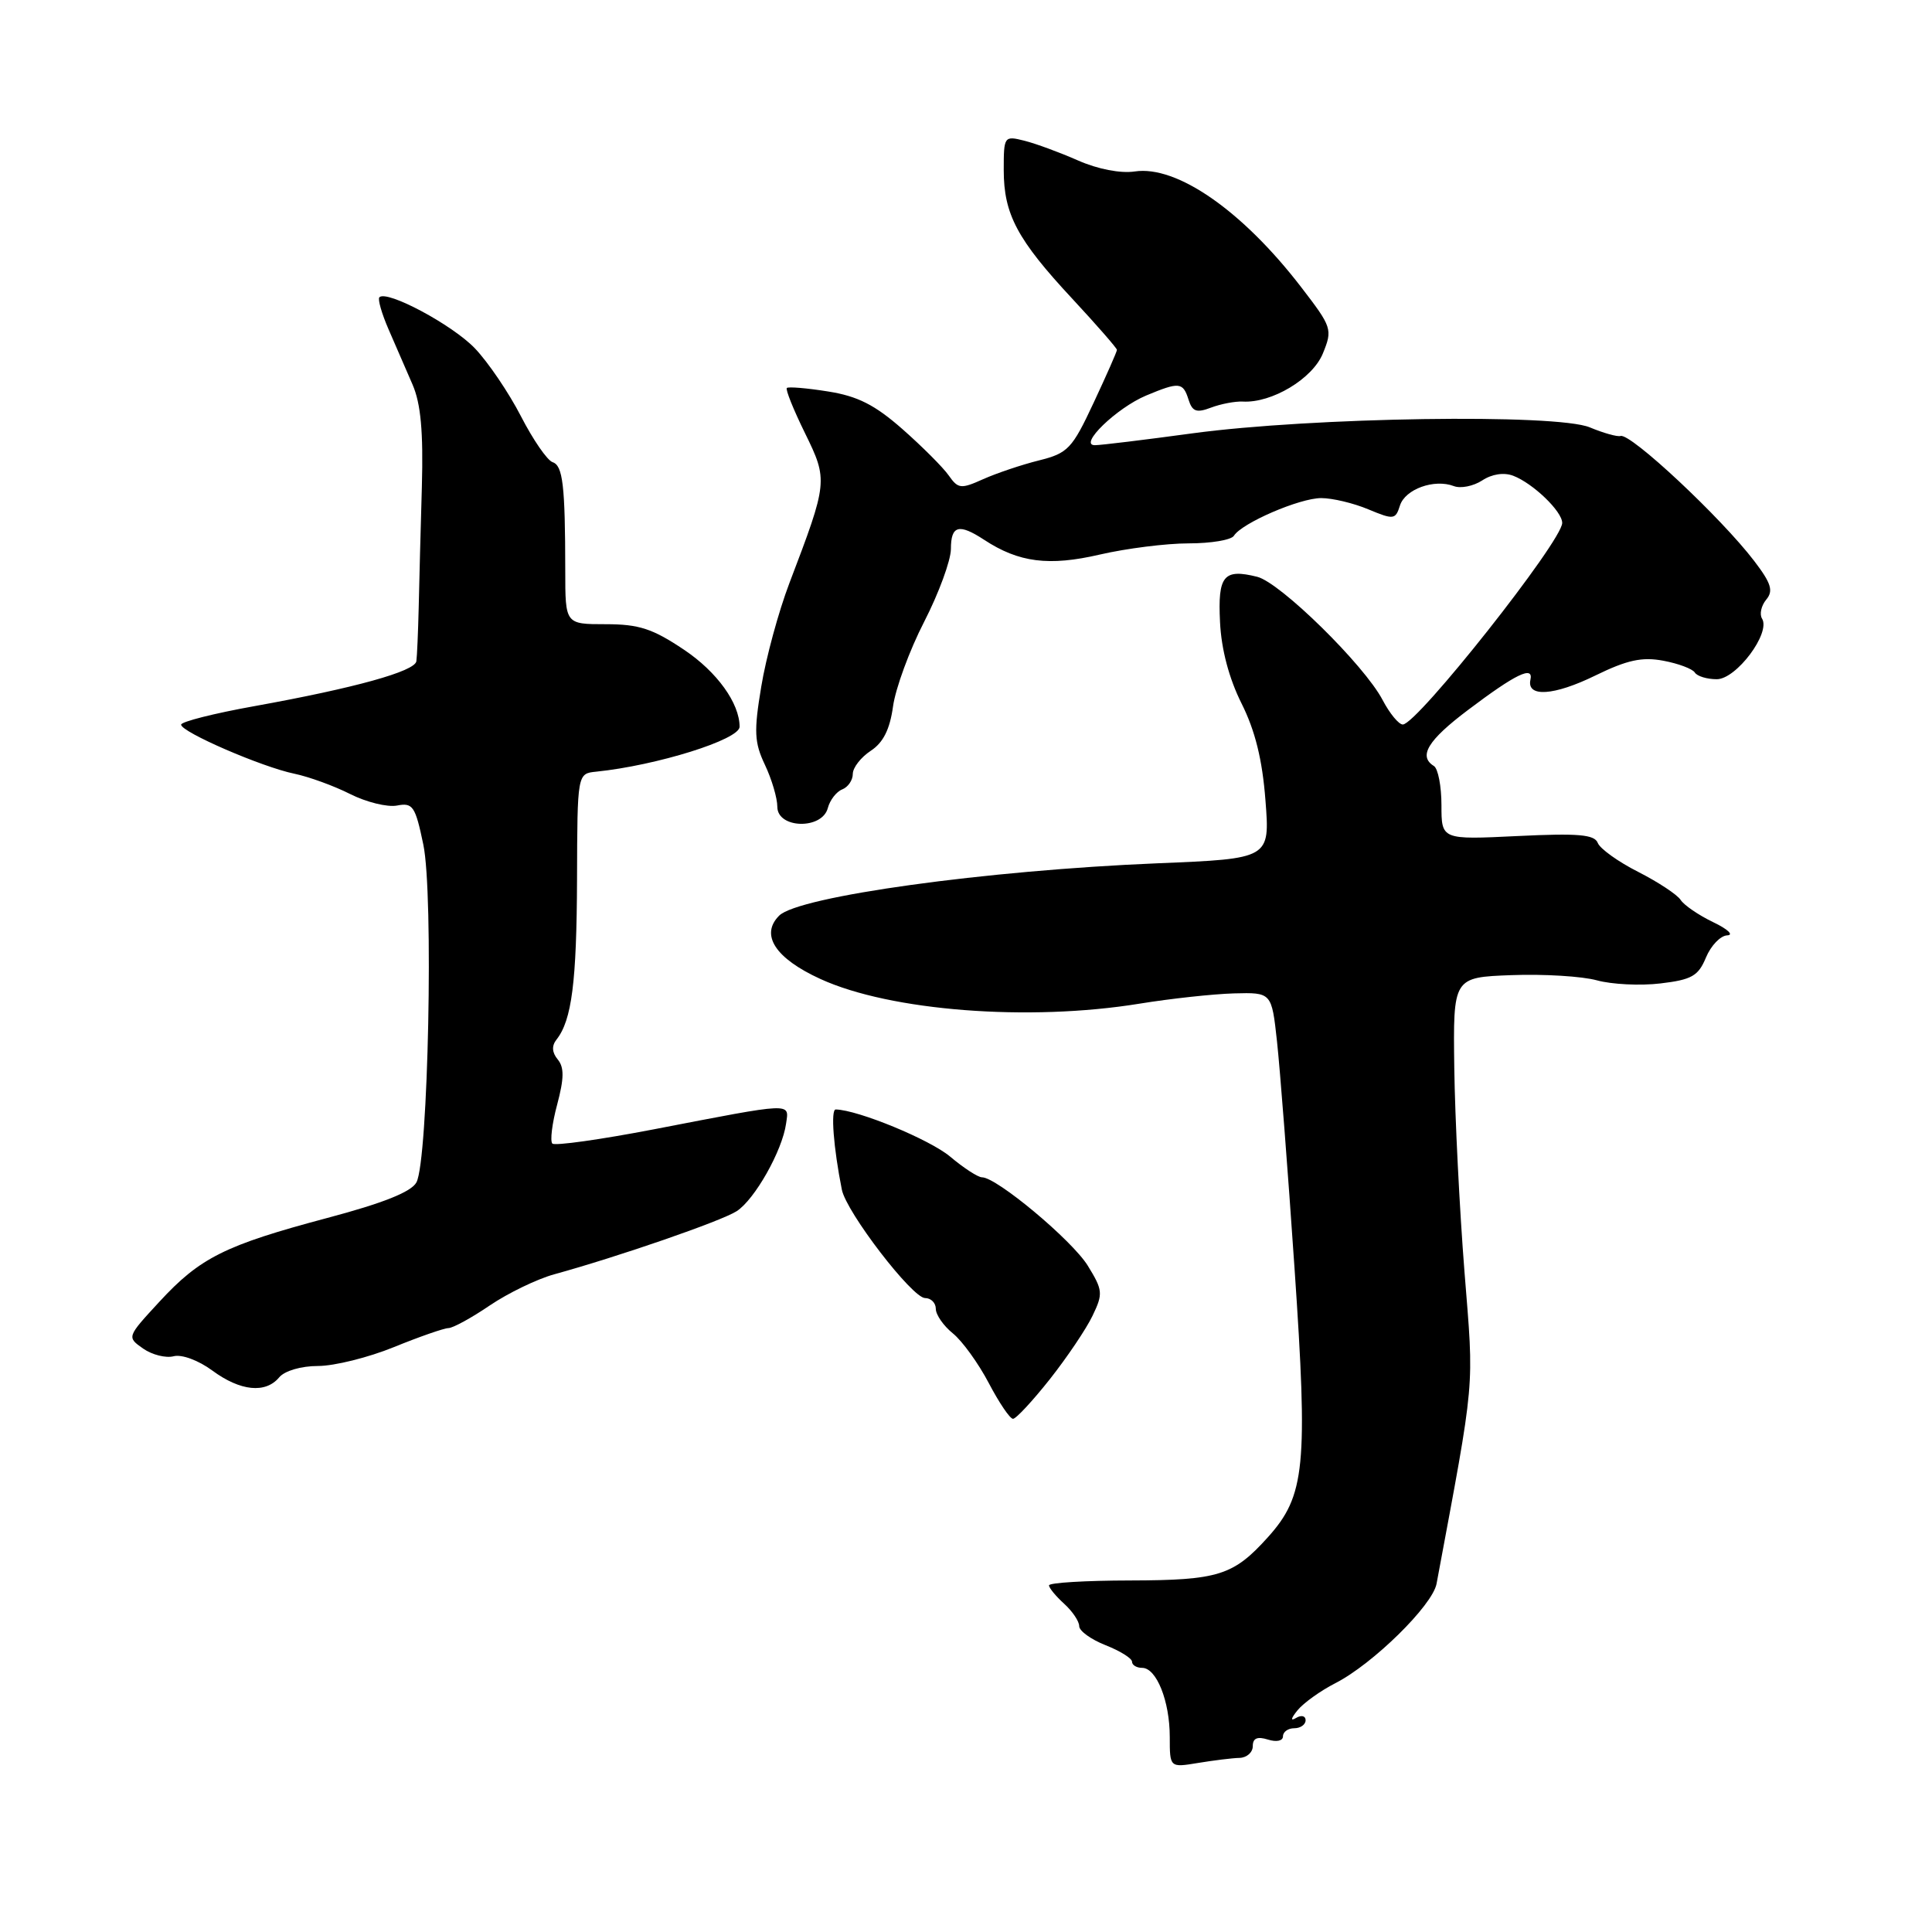 <?xml version="1.0" encoding="UTF-8" standalone="no"?>
<!DOCTYPE svg PUBLIC "-//W3C//DTD SVG 1.1//EN" "http://www.w3.org/Graphics/SVG/1.1/DTD/svg11.dtd" >
<svg xmlns="http://www.w3.org/2000/svg" xmlns:xlink="http://www.w3.org/1999/xlink" version="1.1" viewBox="0 0 256 256">
 <g >
 <path fill="currentColor"
d=" M 164.25 232.93 C 165.21 232.90 166.00 232.20 166.00 231.37 C 166.00 230.32 166.60 230.06 168.00 230.50 C 169.15 230.86 170.00 230.68 170.00 230.07 C 170.00 229.48 170.68 229.00 171.50 229.00 C 172.32 229.00 173.00 228.52 173.00 227.94 C 173.00 227.36 172.44 227.22 171.75 227.63 C 170.97 228.10 171.03 227.73 171.93 226.62 C 172.72 225.65 174.98 224.03 176.96 223.02 C 181.91 220.49 189.81 212.73 190.35 209.86 C 195.54 182.00 195.32 184.46 194.05 168.50 C 193.40 160.25 192.79 148.10 192.70 141.50 C 192.54 129.50 192.54 129.50 200.29 129.21 C 204.55 129.05 209.64 129.36 211.60 129.90 C 213.56 130.44 217.35 130.63 220.02 130.31 C 224.17 129.82 225.04 129.32 226.05 126.87 C 226.71 125.29 227.98 123.97 228.87 123.94 C 229.77 123.90 228.93 123.11 227.00 122.19 C 225.07 121.26 223.14 119.94 222.69 119.24 C 222.25 118.55 219.72 116.88 217.07 115.53 C 214.42 114.19 212.01 112.46 211.71 111.69 C 211.28 110.58 209.14 110.39 201.09 110.78 C 191.00 111.27 191.00 111.27 191.00 106.69 C 191.00 104.18 190.55 101.84 190.00 101.50 C 187.91 100.21 189.18 98.10 194.50 94.09 C 200.83 89.31 203.22 88.15 202.79 90.07 C 202.27 92.43 205.90 92.20 211.39 89.51 C 215.60 87.45 217.58 87.02 220.40 87.55 C 222.39 87.92 224.27 88.63 224.57 89.11 C 224.87 89.60 226.18 90.00 227.48 90.00 C 230.07 90.00 234.66 83.87 233.48 81.97 C 233.12 81.39 233.37 80.26 234.03 79.46 C 235.01 78.29 234.70 77.29 232.44 74.33 C 228.05 68.58 216.05 57.35 214.73 57.77 C 214.31 57.90 212.48 57.39 210.66 56.63 C 206.25 54.79 173.82 55.28 158.00 57.42 C 151.68 58.28 145.86 58.99 145.08 58.99 C 142.84 59.00 147.96 54.05 151.87 52.41 C 156.26 50.58 156.75 50.62 157.49 52.96 C 157.99 54.55 158.55 54.74 160.47 54.01 C 161.77 53.52 163.66 53.16 164.67 53.21 C 168.52 53.43 173.92 50.19 175.29 46.83 C 176.59 43.64 176.50 43.36 172.39 38.02 C 164.62 27.92 155.92 21.88 150.36 22.72 C 148.49 23.00 145.47 22.42 142.86 21.27 C 140.46 20.21 137.26 19.03 135.75 18.65 C 133.05 17.97 133.00 18.05 133.00 22.53 C 133.00 28.39 134.79 31.75 142.09 39.59 C 145.34 43.09 148.00 46.14 148.00 46.36 C 148.00 46.59 146.61 49.74 144.91 53.37 C 142.06 59.47 141.51 60.05 137.66 61.01 C 135.37 61.58 132.05 62.70 130.28 63.49 C 127.32 64.82 126.96 64.78 125.71 63.00 C 124.97 61.94 122.21 59.18 119.59 56.87 C 115.92 53.64 113.64 52.49 109.71 51.87 C 106.91 51.42 104.45 51.22 104.26 51.41 C 104.06 51.60 105.14 54.29 106.66 57.38 C 109.73 63.65 109.71 63.85 104.59 77.29 C 103.17 81.02 101.49 87.18 100.87 90.98 C 99.88 96.92 99.95 98.38 101.36 101.35 C 102.26 103.25 103.00 105.75 103.00 106.90 C 103.00 109.81 108.94 109.96 109.69 107.07 C 109.97 106.01 110.83 104.90 111.60 104.60 C 112.37 104.30 113.00 103.38 113.00 102.55 C 113.00 101.72 114.07 100.35 115.37 99.49 C 117.03 98.41 117.91 96.65 118.33 93.61 C 118.66 91.22 120.51 86.17 122.46 82.38 C 124.40 78.60 125.99 74.26 126.00 72.75 C 126.00 69.62 127.05 69.33 130.41 71.53 C 135.00 74.54 138.99 75.05 145.74 73.48 C 149.25 72.67 154.54 72.00 157.50 72.00 C 160.46 72.00 163.16 71.55 163.50 70.99 C 164.55 69.31 172.20 66.00 175.07 66.00 C 176.55 66.00 179.36 66.67 181.31 67.49 C 184.67 68.89 184.91 68.86 185.50 66.99 C 186.19 64.81 190.05 63.42 192.64 64.41 C 193.54 64.76 195.23 64.42 196.40 63.66 C 197.69 62.81 199.28 62.57 200.51 63.04 C 203.14 64.05 207.00 67.76 207.00 69.29 C 207.00 71.69 187.77 96.00 185.88 96.00 C 185.34 96.00 184.14 94.54 183.20 92.75 C 180.78 88.13 169.66 77.20 166.59 76.43 C 162.14 75.32 161.35 76.27 161.66 82.43 C 161.83 86.05 162.86 89.91 164.51 93.21 C 166.31 96.80 167.27 100.66 167.68 106.06 C 168.28 113.78 168.28 113.78 153.39 114.39 C 130.66 115.33 105.80 118.77 103.24 121.33 C 100.70 123.87 102.73 126.99 108.71 129.72 C 117.96 133.96 136.30 135.38 151.00 132.99 C 155.12 132.32 160.75 131.71 163.50 131.63 C 168.50 131.50 168.50 131.50 169.21 138.00 C 169.60 141.57 170.65 155.09 171.53 168.03 C 173.33 194.31 172.94 198.19 168.02 203.67 C 163.43 208.77 161.46 209.39 149.75 209.42 C 143.84 209.43 139.00 209.72 139.00 210.07 C 139.00 210.41 139.90 211.50 141.00 212.50 C 142.10 213.50 143.00 214.83 143.00 215.47 C 143.00 216.11 144.57 217.24 146.50 218.00 C 148.43 218.76 150.00 219.74 150.00 220.19 C 150.00 220.63 150.60 221.00 151.34 221.00 C 153.24 221.00 155.00 225.40 155.00 230.16 C 155.00 234.22 155.00 234.22 158.75 233.60 C 160.81 233.26 163.29 232.95 164.25 232.93 Z  M 139.11 182.75 C 141.39 179.86 143.94 176.08 144.77 174.34 C 146.18 171.41 146.13 170.95 144.13 167.70 C 142.04 164.33 132.07 156.00 130.12 156.00 C 129.59 156.00 127.68 154.76 125.89 153.25 C 123.19 150.99 113.69 147.07 110.74 147.01 C 110.05 147.00 110.44 152.07 111.55 157.64 C 112.16 160.65 120.88 172.00 122.58 172.00 C 123.36 172.00 124.00 172.64 124.00 173.43 C 124.00 174.21 125.02 175.68 126.26 176.68 C 127.50 177.68 129.64 180.64 131.01 183.25 C 132.38 185.86 133.82 188.00 134.23 188.00 C 134.63 188.00 136.82 185.64 139.11 182.75 Z  M 37.00 182.50 C 37.72 181.64 39.90 181.00 42.14 181.00 C 44.29 181.00 48.81 179.88 52.19 178.50 C 55.58 177.12 58.83 175.99 59.42 175.98 C 60.02 175.97 62.49 174.62 64.91 172.97 C 67.34 171.33 71.17 169.48 73.41 168.86 C 81.92 166.52 95.58 161.80 97.61 160.49 C 100.00 158.95 103.66 152.48 104.16 148.88 C 104.56 146.07 105.29 146.04 86.64 149.64 C 79.57 151.00 73.52 151.85 73.19 151.53 C 72.87 151.20 73.15 148.87 73.83 146.35 C 74.75 142.89 74.77 141.43 73.90 140.38 C 73.14 139.46 73.08 138.58 73.74 137.75 C 75.77 135.18 76.41 130.11 76.46 116.50 C 76.50 102.50 76.50 102.50 79.00 102.25 C 87.02 101.43 98.00 98.00 98.00 96.30 C 98.00 93.18 95.00 89.02 90.66 86.11 C 86.48 83.30 84.67 82.71 80.25 82.71 C 74.90 82.71 74.90 82.71 74.90 75.61 C 74.89 64.28 74.58 61.69 73.22 61.24 C 72.51 61.00 70.63 58.27 69.03 55.16 C 67.43 52.05 64.68 47.99 62.92 46.15 C 59.93 43.03 51.27 38.40 50.27 39.39 C 50.03 39.64 50.58 41.56 51.50 43.67 C 52.42 45.78 53.84 49.06 54.67 50.97 C 55.76 53.49 56.10 57.22 55.90 64.47 C 55.74 69.99 55.55 77.20 55.48 80.50 C 55.40 83.80 55.26 87.00 55.17 87.62 C 54.97 88.96 47.00 91.17 33.75 93.56 C 28.39 94.52 24.00 95.63 24.00 96.02 C 24.00 97.00 34.72 101.64 39.00 102.52 C 40.92 102.92 44.25 104.13 46.39 105.21 C 48.53 106.29 51.32 106.98 52.60 106.74 C 54.70 106.33 55.03 106.81 56.09 111.90 C 57.47 118.45 56.75 153.74 55.18 156.67 C 54.50 157.93 50.81 159.41 43.35 161.39 C 29.80 165.00 26.50 166.65 21.11 172.50 C 16.80 177.17 16.80 177.17 18.96 178.69 C 20.15 179.52 21.97 179.98 23.01 179.71 C 24.08 179.43 26.30 180.25 28.14 181.61 C 31.85 184.34 35.19 184.68 37.00 182.50 Z "/>
</g>
</svg>